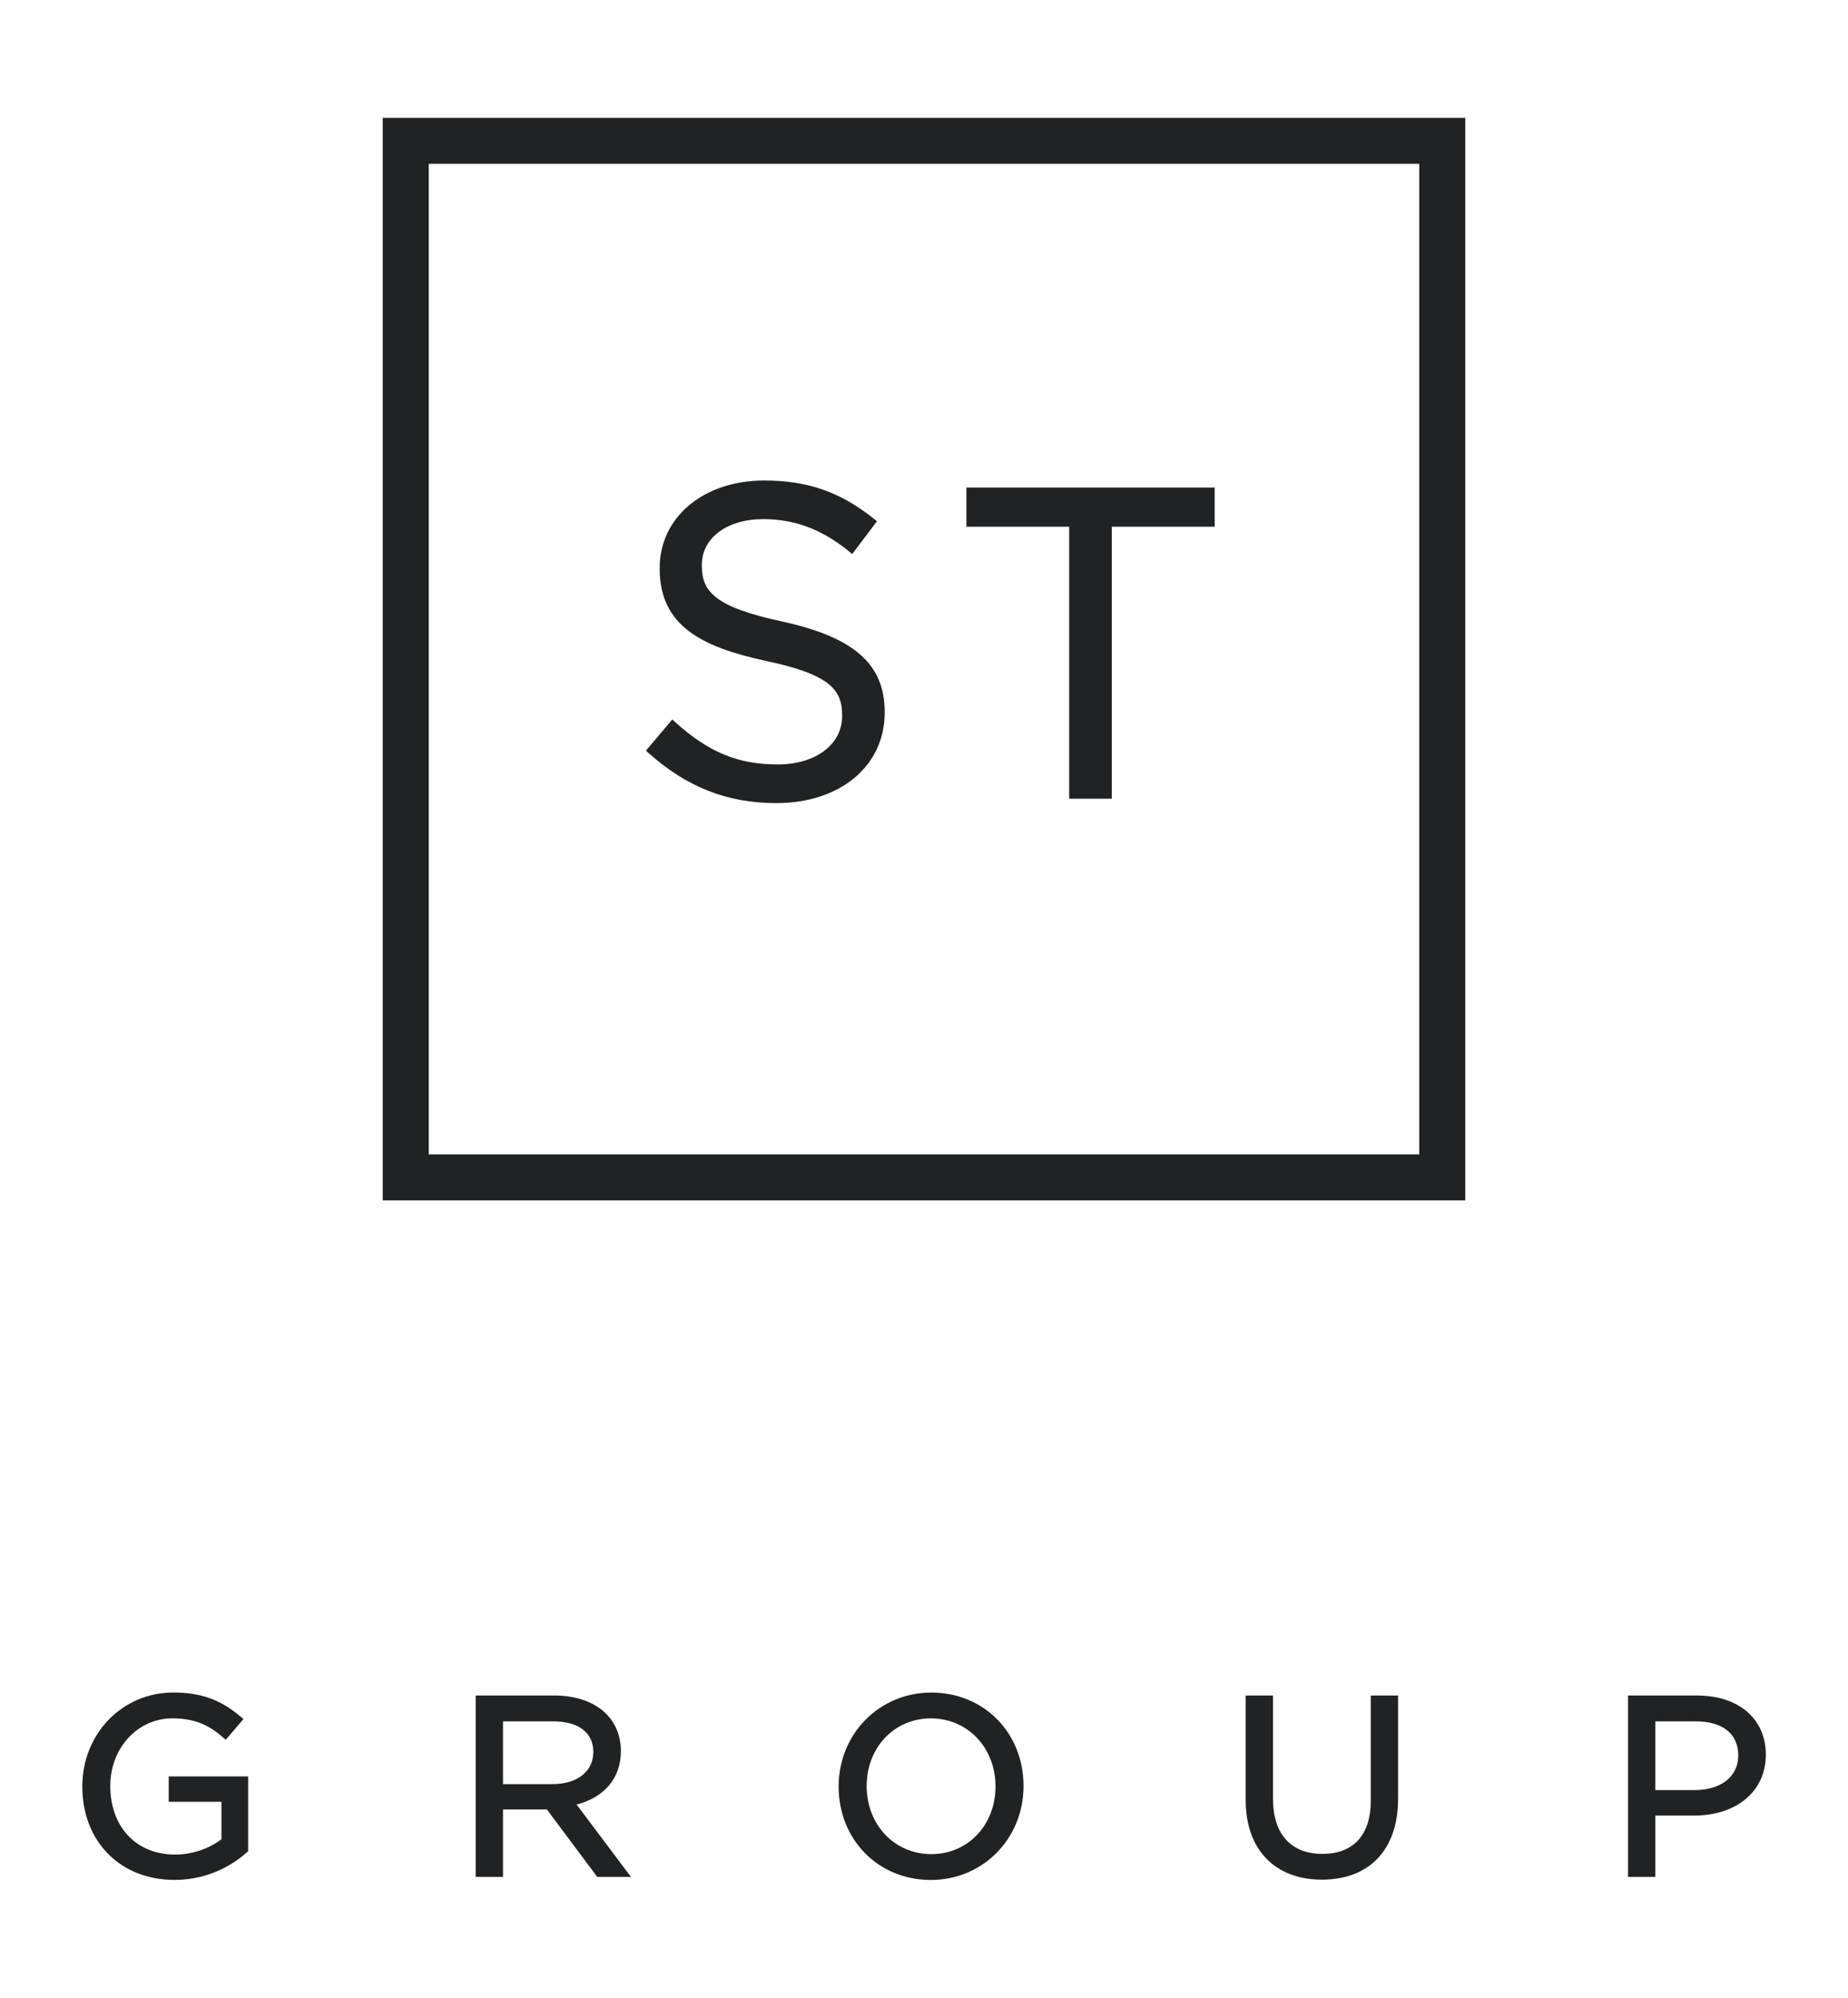 <?xml version="1.0" encoding="utf-8"?>
<!-- Generator: Adobe Illustrator 24.1.3, SVG Export Plug-In . SVG Version: 6.00 Build 0)  -->
<svg version="1.1" id="Layer_1" xmlns="http://www.w3.org/2000/svg" xmlns:xlink="http://www.w3.org/1999/xlink" x="0px" y="0px"
	 viewBox="0 0 370 400" style="enable-background:new 0 0 370 400;" xml:space="preserve">
<style type="text/css">
	.st0{fill:#202223;}
</style>
<g>
	<path class="st0" d="M156.56,124.43c-13.56-2.91-16.04-6.05-16.04-11.17v-0.18c0-5.38,5.05-9.14,12.29-9.14
		c6.32,0,11.79,2.06,17.22,6.49l0.6,0.5l4.95-6.56l-0.57-0.46c-6.73-5.41-13.31-7.7-22.02-7.7c-12.12,0-20.91,7.35-20.91,17.49v0.17
		c0,11.48,8.47,15.67,21.19,18.44c12.96,2.74,15.34,5.81,15.34,10.91v0.17c0,5.69-5.31,9.67-12.91,9.67
		c-7.91,0-13.86-2.45-20.52-8.48l-0.58-0.52l-5.27,6.24l0.55,0.49c7.64,6.83,15.77,10.01,25.56,10.01
		c12.77,0,21.69-7.44,21.69-18.11v-0.18C177.13,132.99,170.98,127.57,156.56,124.43"/>
	<polygon class="st0" points="193.49,105.46 214.07,105.46 214.07,159.92 222.6,159.92 222.6,105.46 243.2,105.46 243.2,97.62 
		193.49,97.62 	"/>
	<path class="st0" d="M293.37,240.34H76.63V23.6h216.74V240.34z M85.84,231.13h198.32V32.8H85.84V231.13z"/>
	<g>
		<path class="st0" d="M33.75,360.75h10.59v7.5c-2.53,1.94-5.97,3.08-9.27,3.08c-7.77,0-12.99-5.52-12.99-13.74
			c0-7.6,5.47-13.54,12.45-13.54c5.04,0,7.82,1.82,10.08,3.79l0.59,0.51l3.54-4.16l-0.59-0.5c-4.05-3.41-7.95-4.81-13.46-4.81
			c-10.21,0-18.21,8.26-18.21,18.81c0,11.01,7.59,18.71,18.46,18.71c7.23,0,12.18-3.46,14.48-5.51l0.26-0.23v-14.98h-15.9V360.75z"
			/>
		<path class="st0" d="M124.31,350.64c0-6.78-5.24-11.16-13.34-11.16H95.24v36.32h5.47v-13.52h8.78l10.09,13.52h6.75l-10.89-14.49
			C121.01,359.89,124.31,355.97,124.31,350.64z M100.71,344.65h9.96c5.16,0,8.12,2.24,8.12,6.14s-3.21,6.43-8.17,6.43h-9.91V344.65z
			"/>
		<path class="st0" d="M186.47,338.89c-10.41,0-18.56,8.26-18.56,18.81c0,10.66,7.94,18.71,18.46,18.71
			c10.41,0,18.56-8.26,18.56-18.81C204.93,346.93,196.99,338.89,186.47,338.89z M186.47,371.24c-7.38,0-12.95-5.87-12.95-13.64
			c0-7.72,5.52-13.54,12.85-13.54c7.38,0,12.95,5.87,12.95,13.64C199.31,365.42,193.79,371.24,186.47,371.24z"/>
		<path class="st0" d="M274.46,360.48c0,6.91-3.45,10.71-9.71,10.71c-6.27,0-9.87-3.99-9.87-10.96v-20.75h-5.47v21
			c0,9.79,5.84,15.87,15.23,15.87c9.57,0,15.28-6.05,15.28-16.17v-20.7h-5.47V360.48z"/>
		<path class="st0" d="M339.75,339.48h-13.79v36.32h5.47v-12.28h7.68c8.64,0,14.44-4.9,14.44-12.2
			C353.54,344.14,348.12,339.48,339.75,339.48z M331.43,344.65h8.03c5.45,0,8.57,2.49,8.57,6.83c0,4.22-3.44,6.94-8.77,6.94h-7.83
			V344.65z"/>
	</g>
</g>
</svg>
